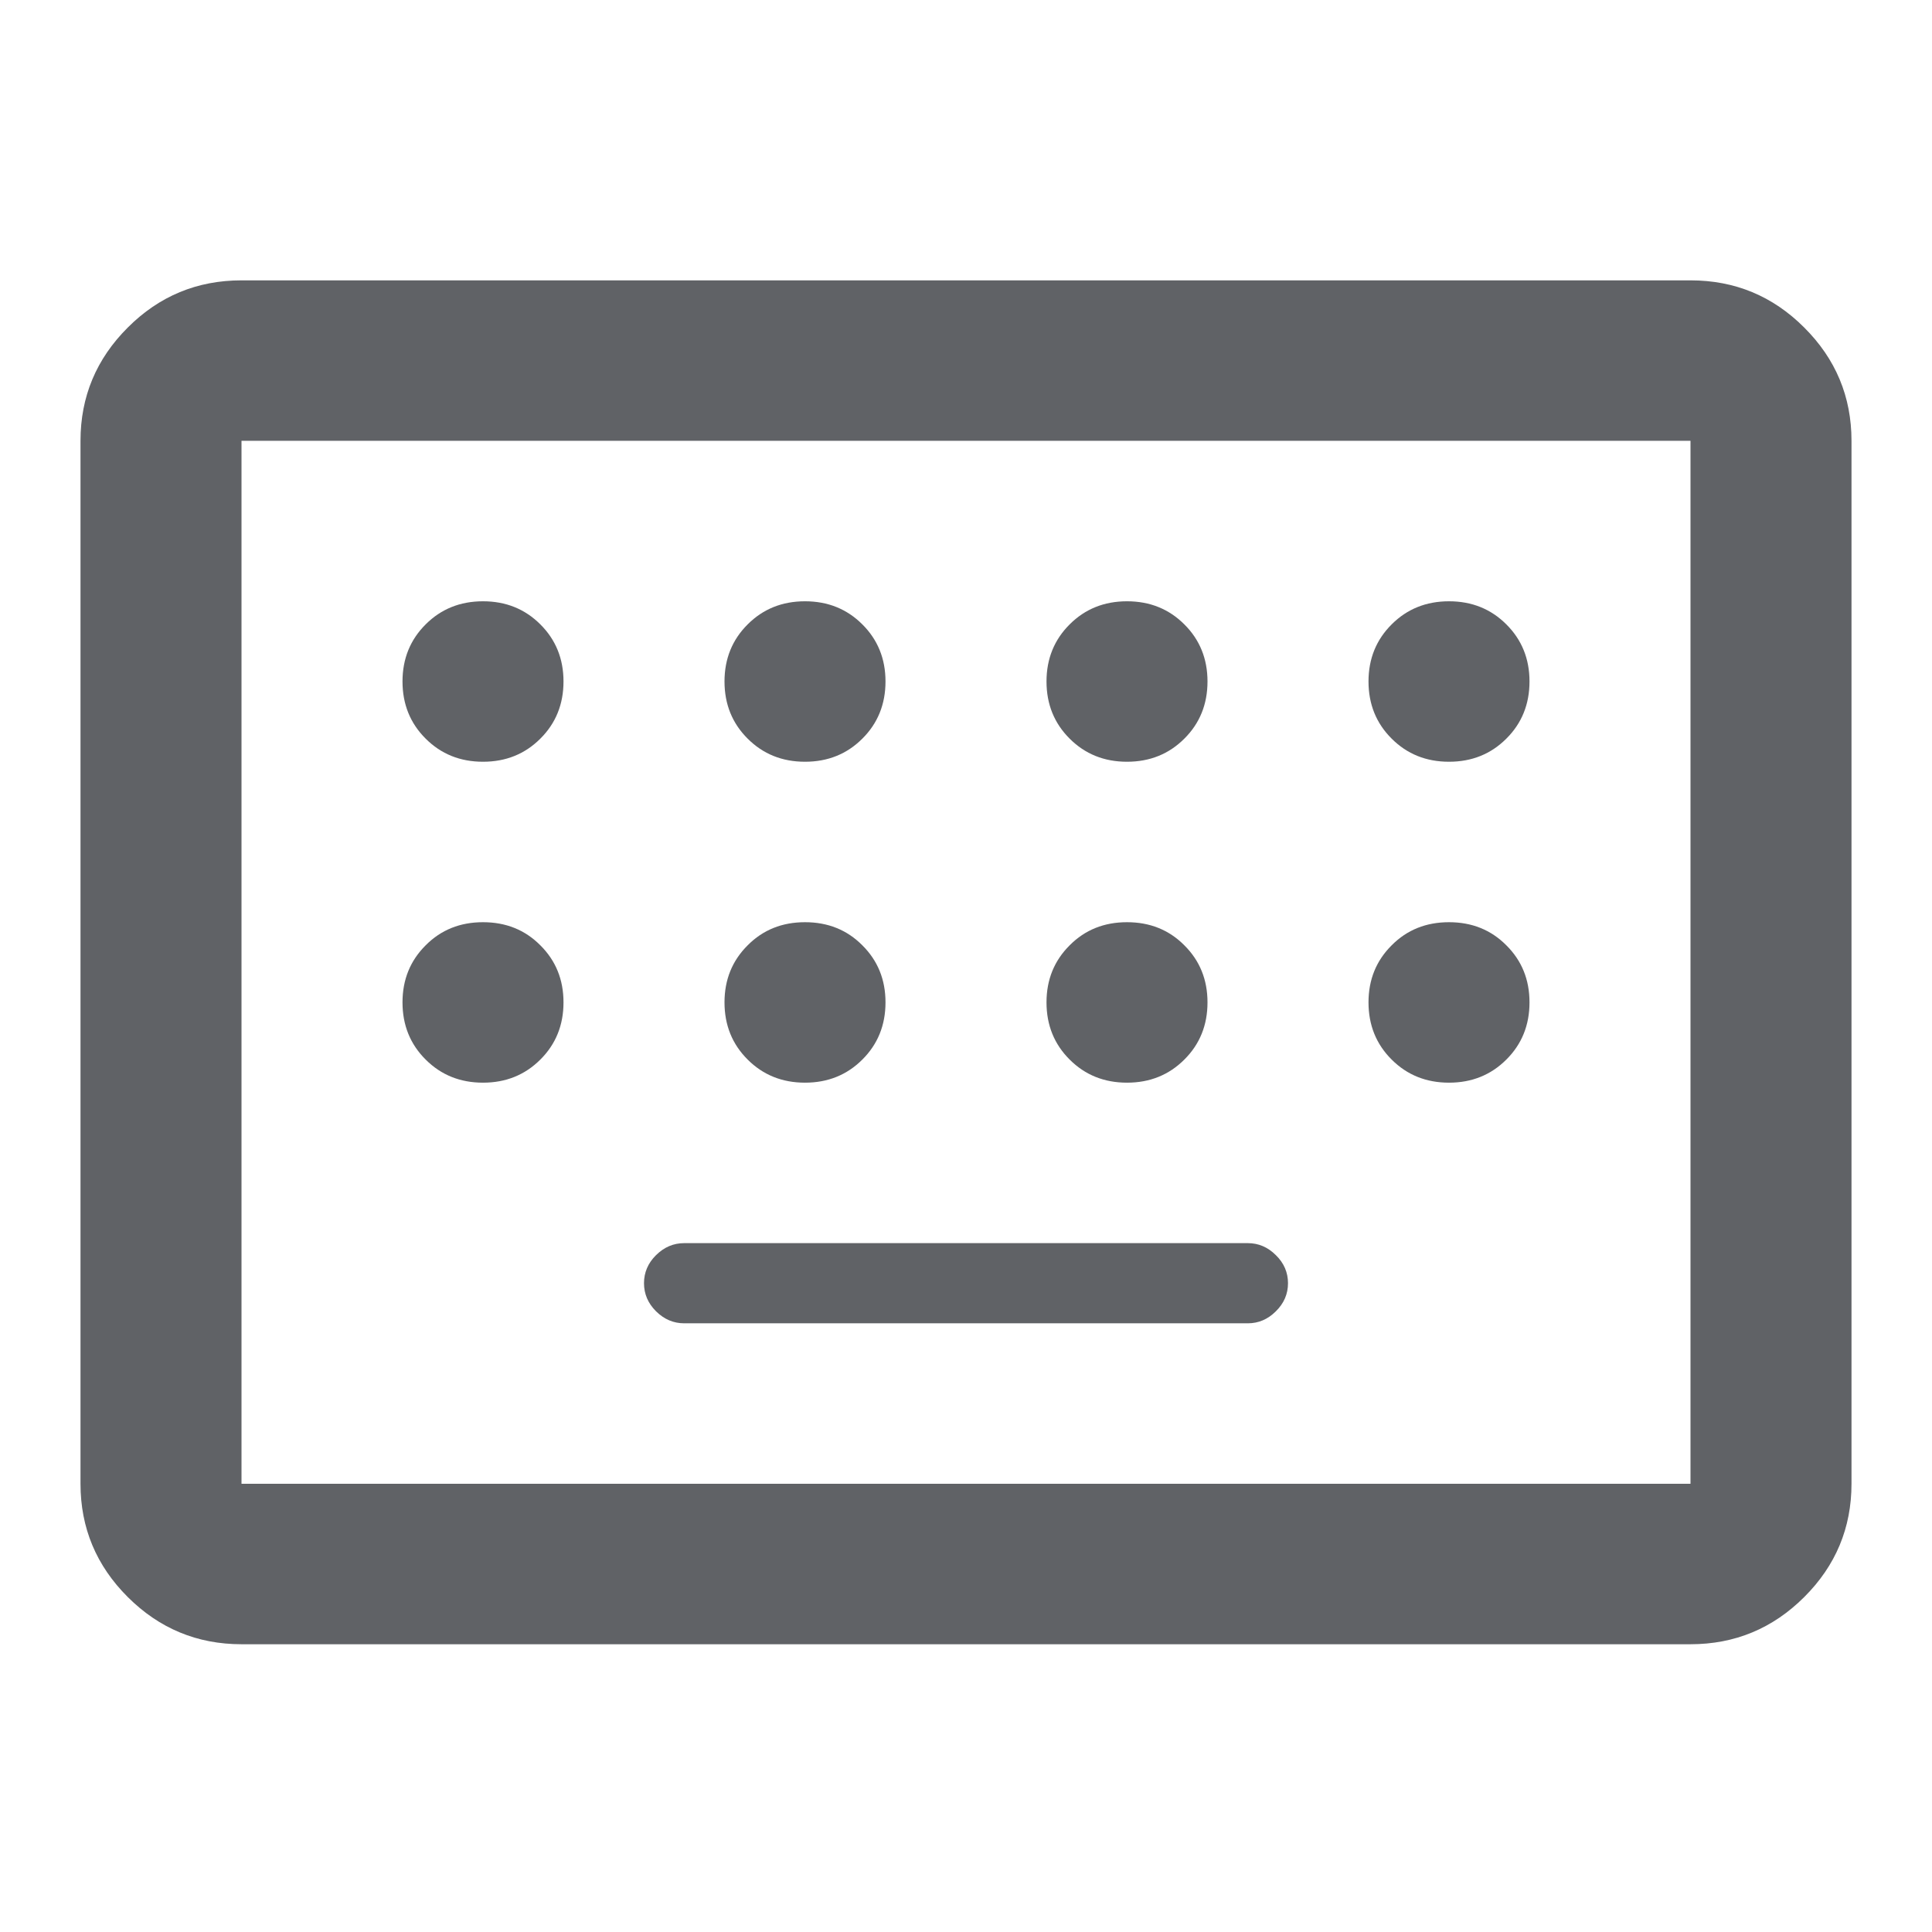 <svg width="18" height="18" viewBox="0 0 18 18" fill="none" xmlns="http://www.w3.org/2000/svg">
<mask id="mask0_827_27332" style="mask-type:alpha" maskUnits="userSpaceOnUse" x="0" y="0" width="18" height="18">
<rect width="18" height="18" fill="#D9D9D9"/>
</mask>
<g mask="url(#mask0_827_27332)">
<path d="M2.25 15.319C1.837 15.319 1.484 15.172 1.191 14.88C0.897 14.587 0.75 14.235 0.75 13.824V4.107C0.75 3.696 0.897 3.344 1.191 3.051C1.484 2.758 1.837 2.612 2.25 2.612H15.75C16.163 2.612 16.516 2.758 16.809 3.051C17.103 3.344 17.25 3.696 17.25 4.107V13.824C17.25 14.235 17.103 14.587 16.809 14.88C16.516 15.172 16.163 15.319 15.75 15.319H2.25ZM2.25 13.824H15.75V4.107H2.25V13.824ZM6.375 12.329H11.625C11.725 12.329 11.812 12.292 11.887 12.217C11.963 12.142 12 12.055 12 11.955C12 11.856 11.963 11.768 11.887 11.694C11.812 11.619 11.725 11.582 11.625 11.582H6.375C6.275 11.582 6.188 11.619 6.112 11.694C6.037 11.768 6 11.856 6 11.955C6 12.055 6.037 12.142 6.112 12.217C6.188 12.292 6.275 12.329 6.375 12.329ZM4.5 7.097C4.713 7.097 4.891 7.025 5.034 6.882C5.178 6.739 5.25 6.561 5.25 6.349C5.25 6.138 5.178 5.96 5.034 5.817C4.891 5.674 4.713 5.602 4.5 5.602C4.287 5.602 4.109 5.674 3.966 5.817C3.822 5.96 3.75 6.138 3.75 6.349C3.75 6.561 3.822 6.739 3.966 6.882C4.109 7.025 4.287 7.097 4.5 7.097ZM7.5 7.097C7.713 7.097 7.891 7.025 8.034 6.882C8.178 6.739 8.25 6.561 8.25 6.349C8.25 6.138 8.178 5.96 8.034 5.817C7.891 5.674 7.713 5.602 7.5 5.602C7.287 5.602 7.109 5.674 6.966 5.817C6.822 5.96 6.75 6.138 6.75 6.349C6.75 6.561 6.822 6.739 6.966 6.882C7.109 7.025 7.287 7.097 7.5 7.097ZM10.5 7.097C10.713 7.097 10.891 7.025 11.034 6.882C11.178 6.739 11.25 6.561 11.25 6.349C11.25 6.138 11.178 5.96 11.034 5.817C10.891 5.674 10.713 5.602 10.5 5.602C10.287 5.602 10.109 5.674 9.966 5.817C9.822 5.96 9.75 6.138 9.75 6.349C9.75 6.561 9.822 6.739 9.966 6.882C10.109 7.025 10.287 7.097 10.5 7.097ZM13.5 7.097C13.713 7.097 13.891 7.025 14.034 6.882C14.178 6.739 14.25 6.561 14.25 6.349C14.25 6.138 14.178 5.96 14.034 5.817C13.891 5.674 13.713 5.602 13.5 5.602C13.287 5.602 13.109 5.674 12.966 5.817C12.822 5.96 12.75 6.138 12.75 6.349C12.75 6.561 12.822 6.739 12.966 6.882C13.109 7.025 13.287 7.097 13.5 7.097ZM4.5 10.087C4.713 10.087 4.891 10.015 5.034 9.872C5.178 9.729 5.25 9.551 5.25 9.339C5.25 9.127 5.178 8.95 5.034 8.807C4.891 8.663 4.713 8.592 4.5 8.592C4.287 8.592 4.109 8.663 3.966 8.807C3.822 8.95 3.75 9.127 3.75 9.339C3.75 9.551 3.822 9.729 3.966 9.872C4.109 10.015 4.287 10.087 4.5 10.087ZM7.5 10.087C7.713 10.087 7.891 10.015 8.034 9.872C8.178 9.729 8.25 9.551 8.25 9.339C8.25 9.127 8.178 8.95 8.034 8.807C7.891 8.663 7.713 8.592 7.5 8.592C7.287 8.592 7.109 8.663 6.966 8.807C6.822 8.95 6.75 9.127 6.75 9.339C6.75 9.551 6.822 9.729 6.966 9.872C7.109 10.015 7.287 10.087 7.5 10.087ZM10.5 10.087C10.713 10.087 10.891 10.015 11.034 9.872C11.178 9.729 11.25 9.551 11.25 9.339C11.25 9.127 11.178 8.95 11.034 8.807C10.891 8.663 10.713 8.592 10.5 8.592C10.287 8.592 10.109 8.663 9.966 8.807C9.822 8.95 9.75 9.127 9.75 9.339C9.75 9.551 9.822 9.729 9.966 9.872C10.109 10.015 10.287 10.087 10.5 10.087ZM13.5 10.087C13.713 10.087 13.891 10.015 14.034 9.872C14.178 9.729 14.25 9.551 14.25 9.339C14.25 9.127 14.178 8.95 14.034 8.807C13.891 8.663 13.713 8.592 13.5 8.592C13.287 8.592 13.109 8.663 12.966 8.807C12.822 8.95 12.75 9.127 12.75 9.339C12.75 9.551 12.822 9.729 12.966 9.872C13.109 10.015 13.287 10.087 13.5 10.087Z" fill="#606266"/>
</g>
</svg>
